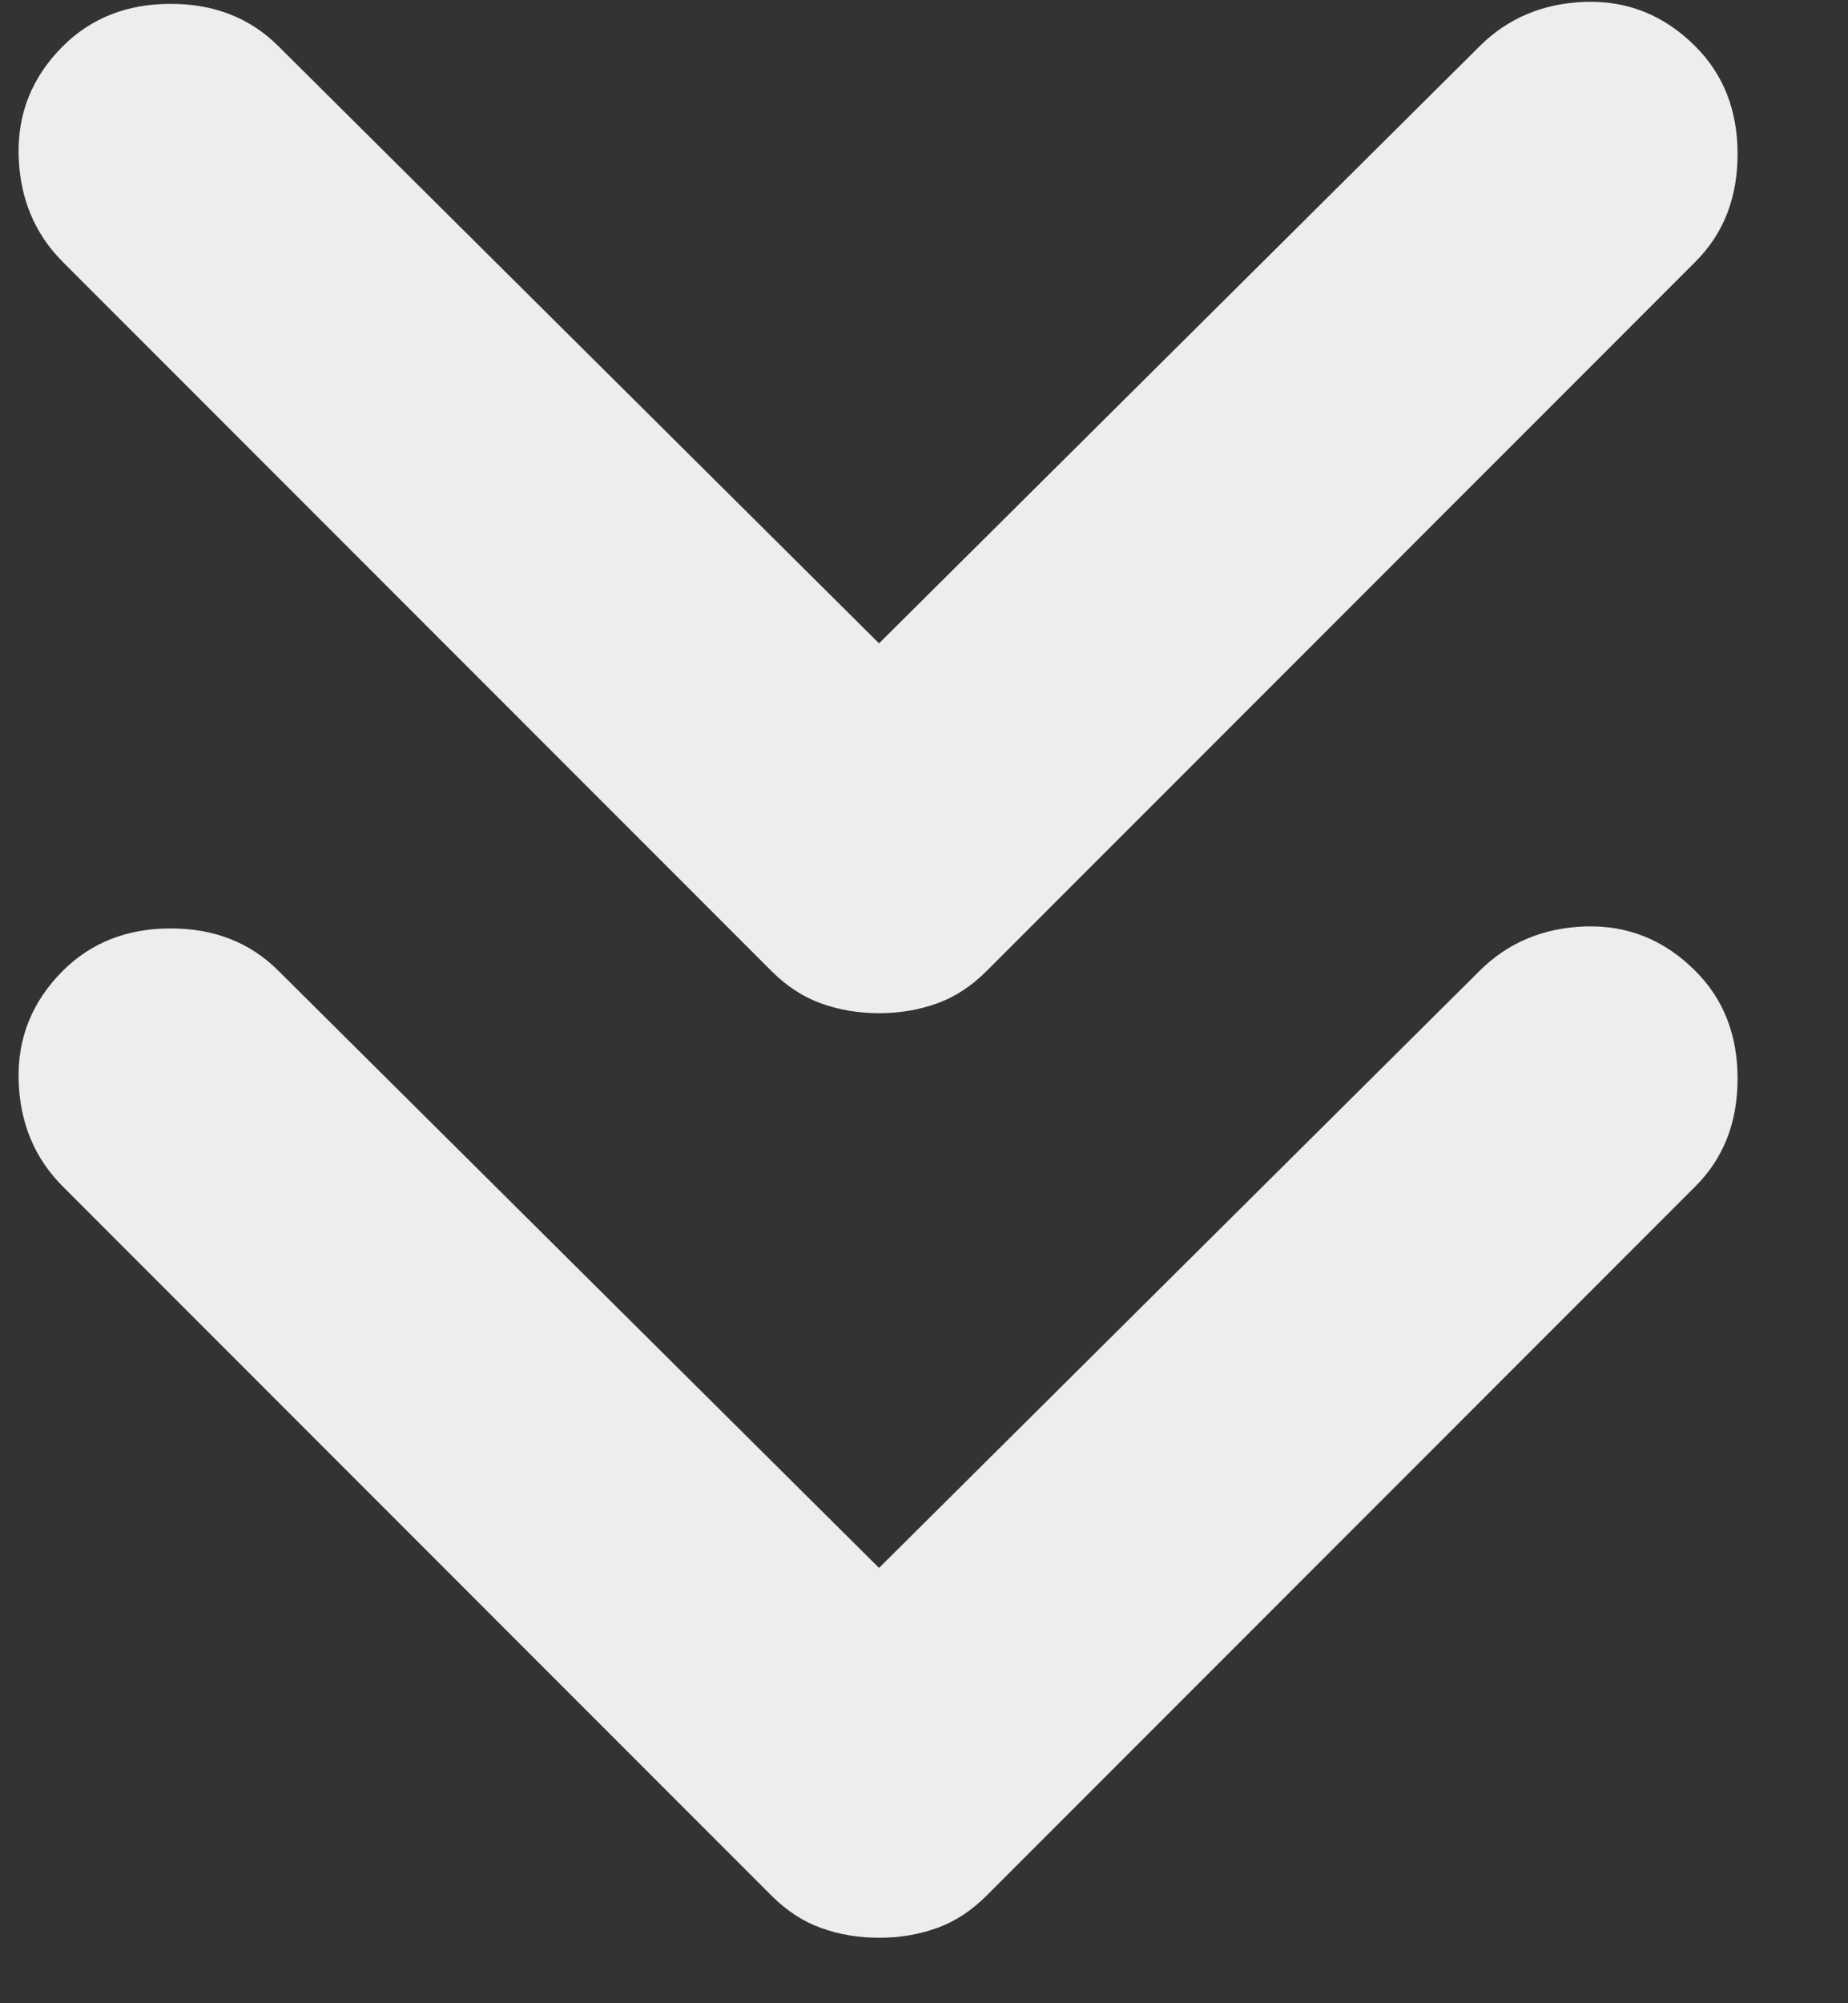 <svg width="12" height="13" viewBox="0 0 12 13" fill="none" xmlns="http://www.w3.org/2000/svg">
<rect x="0" y="0" width="12" height="13" fill="#333333" stroke="none"/>
<path d="M5.708 10.175L9.608 6.3C9.792 6.117 10.021 6.021 10.296 6.012C10.571 6.004 10.808 6.1 11.008 6.3C11.192 6.483 11.283 6.717 11.283 7C11.283 7.283 11.192 7.517 11.008 7.7L6.408 12.3C6.308 12.4 6.2 12.471 6.083 12.512C5.967 12.554 5.842 12.575 5.708 12.575C5.575 12.575 5.45 12.554 5.333 12.512C5.217 12.471 5.108 12.4 5.008 12.3L0.408 7.7C0.225 7.517 0.129 7.287 0.121 7.012C0.113 6.737 0.208 6.5 0.408 6.3C0.592 6.117 0.825 6.025 1.108 6.025C1.392 6.025 1.625 6.117 1.808 6.3L5.708 10.175ZM5.708 4.175L9.608 0.3C9.792 0.117 10.021 0.021 10.296 0.012C10.571 0.004 10.808 0.1 11.008 0.3C11.192 0.483 11.283 0.717 11.283 1C11.283 1.283 11.192 1.517 11.008 1.7L6.408 6.3C6.308 6.4 6.2 6.471 6.083 6.512C5.967 6.554 5.842 6.575 5.708 6.575C5.575 6.575 5.45 6.554 5.333 6.512C5.217 6.471 5.108 6.4 5.008 6.3L0.408 1.7C0.225 1.517 0.129 1.287 0.121 1.012C0.113 0.737 0.208 0.5 0.408 0.3C0.592 0.117 0.825 0.025 1.108 0.025C1.392 0.025 1.625 0.117 1.808 0.3L5.708 4.175Z" fill="#EDEDED"/>
</svg>
